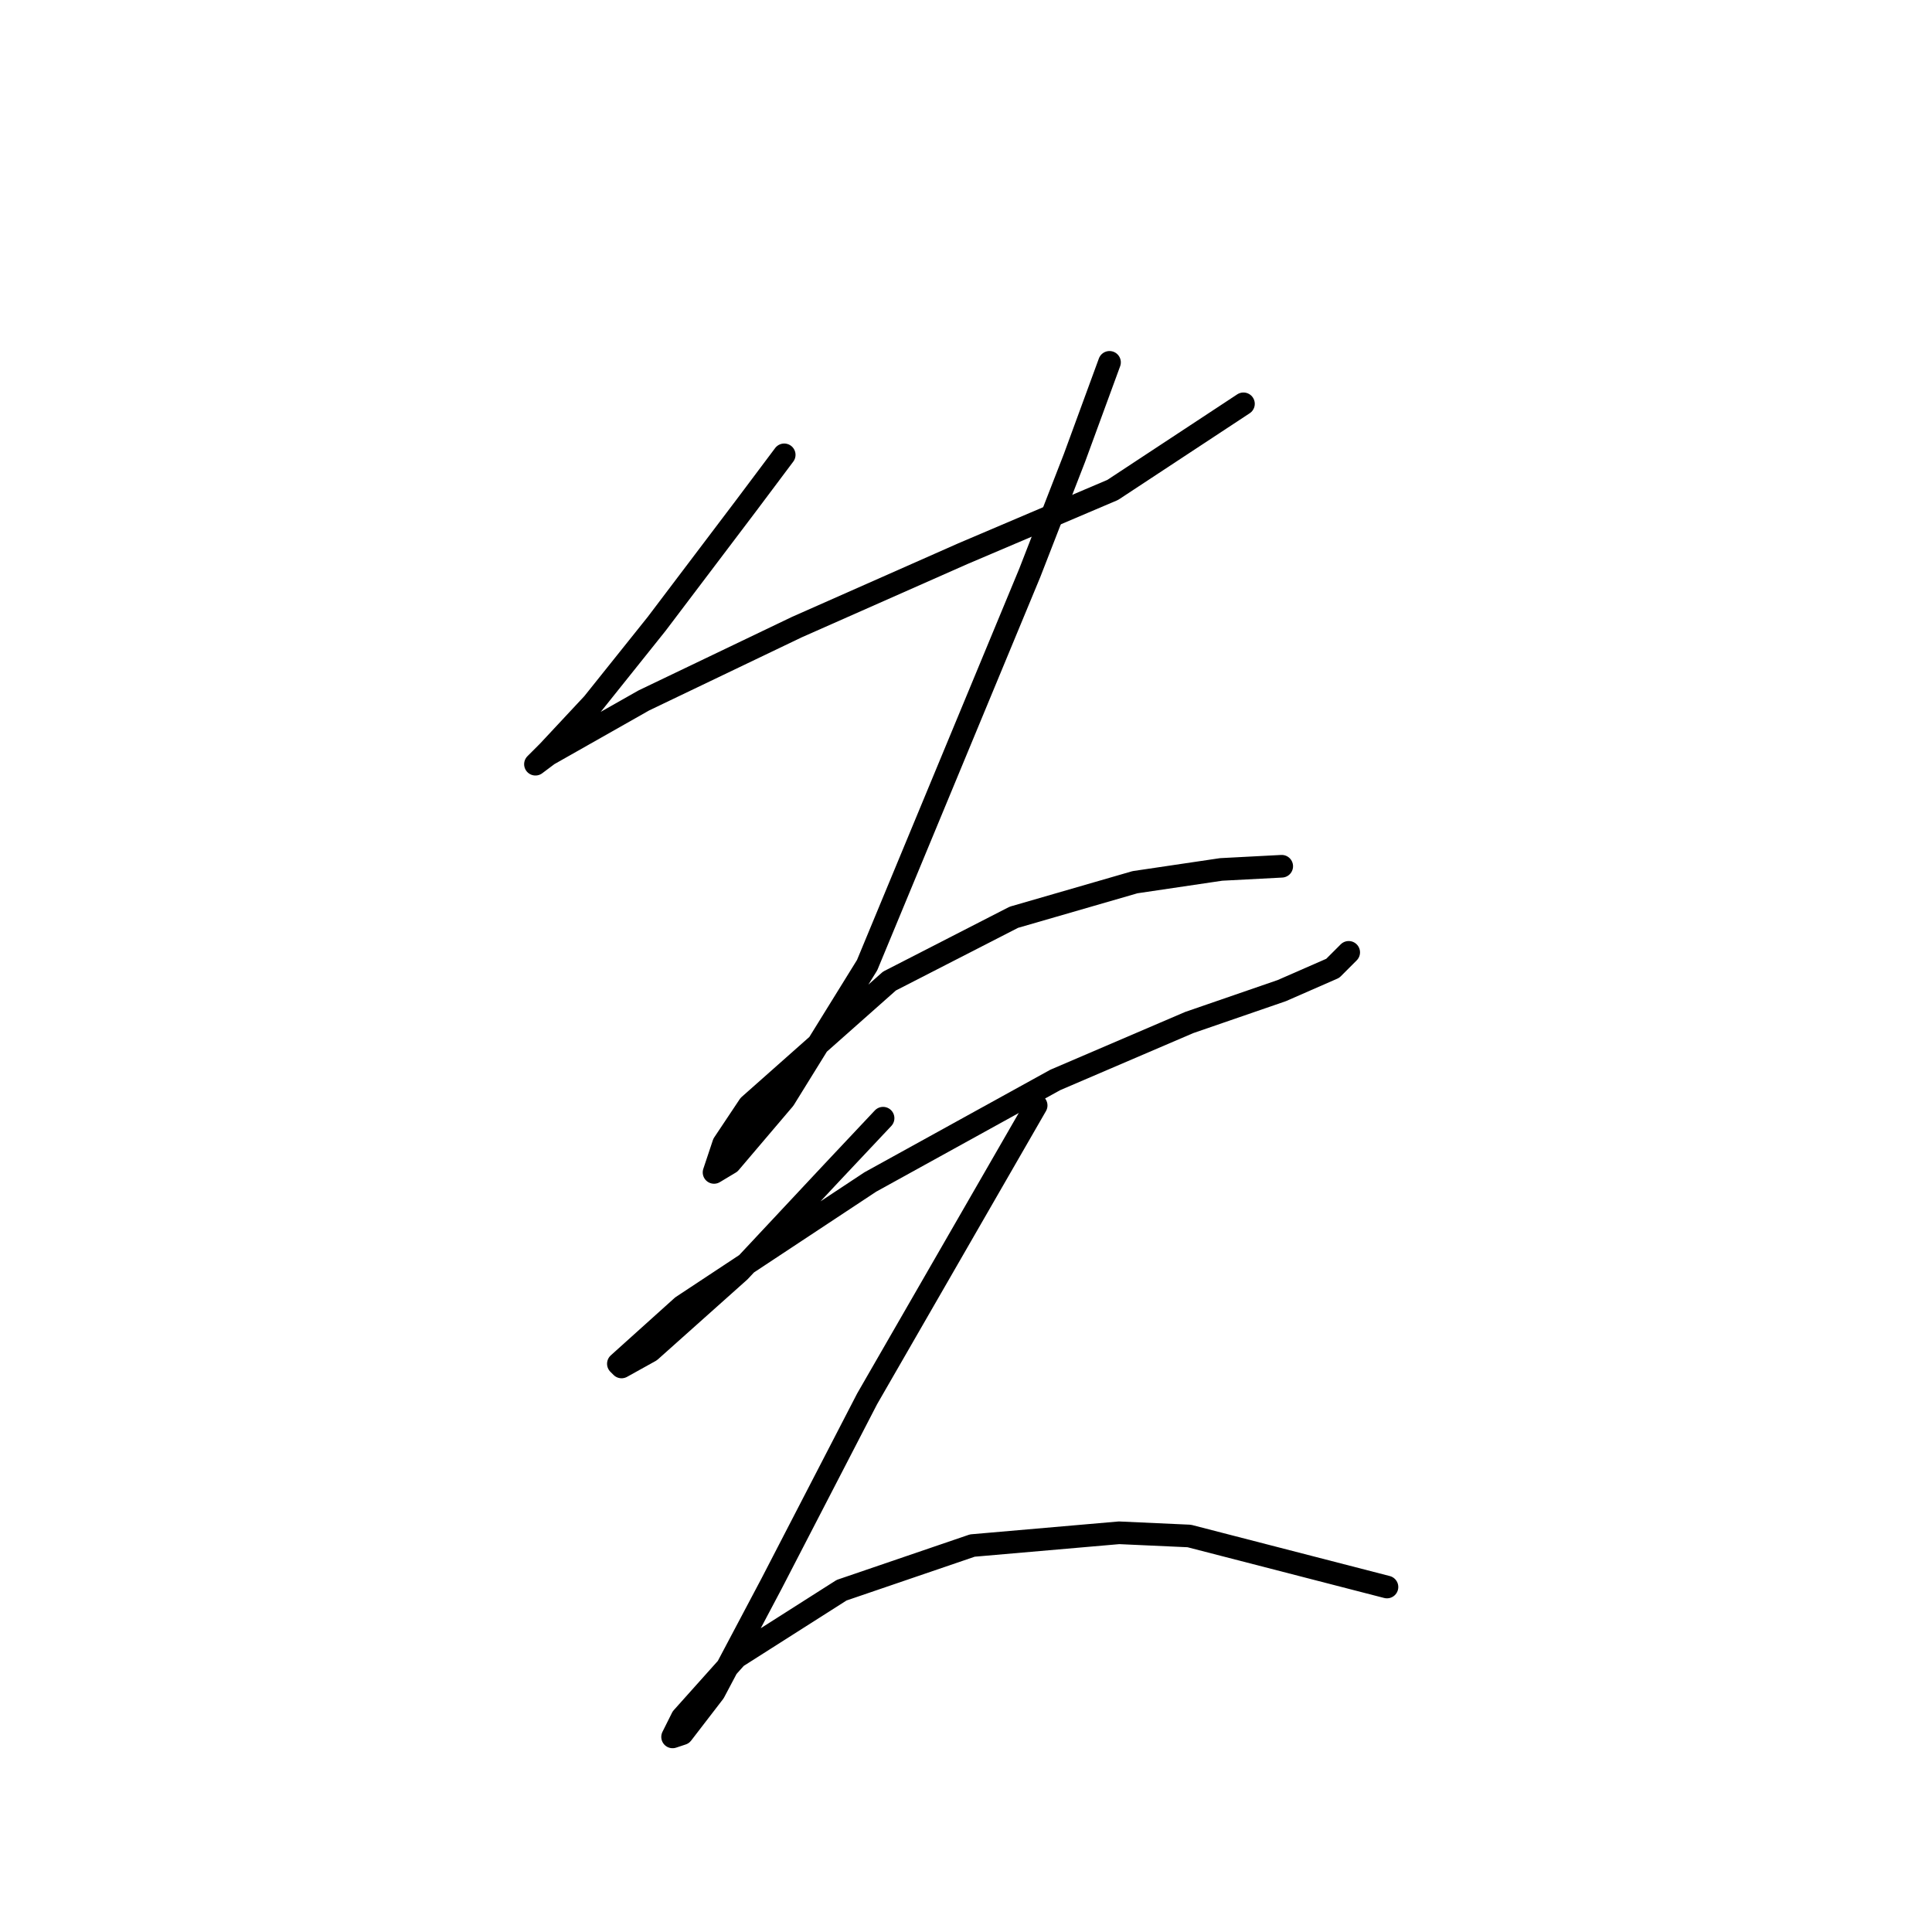 <?xml version="1.0" standalone="no"?>
    <svg width="256" height="256" xmlns="http://www.w3.org/2000/svg" version="1.1">
    <polyline stroke="black" stroke-width="3" stroke-linecap="round" fill="transparent" stroke-linejoin="round" points="103.912 60.269 98.841 67.031 87.009 82.666 78.557 93.231 72.641 99.57 70.95 101.26 72.641 99.992 85.318 92.808 105.602 83.089 127.577 73.369 147.438 64.918 164.764 53.508 164.764 53.508 " />
        <polyline stroke="black" stroke-width="3" stroke-linecap="round" fill="transparent" stroke-linejoin="round" points="147.016 48.014 142.367 60.692 136.451 75.905 114.899 127.883 103.912 145.631 96.728 154.083 94.615 155.351 95.883 151.548 99.264 146.477 117.857 129.996 134.338 121.544 150.396 116.896 161.806 115.205 169.835 114.783 169.835 114.783 " />
        <polyline stroke="black" stroke-width="3" stroke-linecap="round" fill="transparent" stroke-linejoin="round" points="117.012 148.167 110.251 155.351 97.996 168.451 86.163 179.016 82.36 181.129 81.938 180.706 90.389 173.099 115.322 156.619 139.832 143.096 157.58 135.489 169.835 131.264 176.597 128.305 178.71 126.192 178.71 126.192 " />
        <polyline stroke="black" stroke-width="3" stroke-linecap="round" fill="transparent" stroke-linejoin="round" points="137.296 146.477 114.899 185.354 102.222 209.864 94.615 224.232 90.389 229.726 89.122 230.148 90.389 227.613 97.573 219.584 111.518 210.71 128.844 204.793 148.283 203.103 157.58 203.526 183.781 210.287 183.781 210.287 " />
        </svg>
